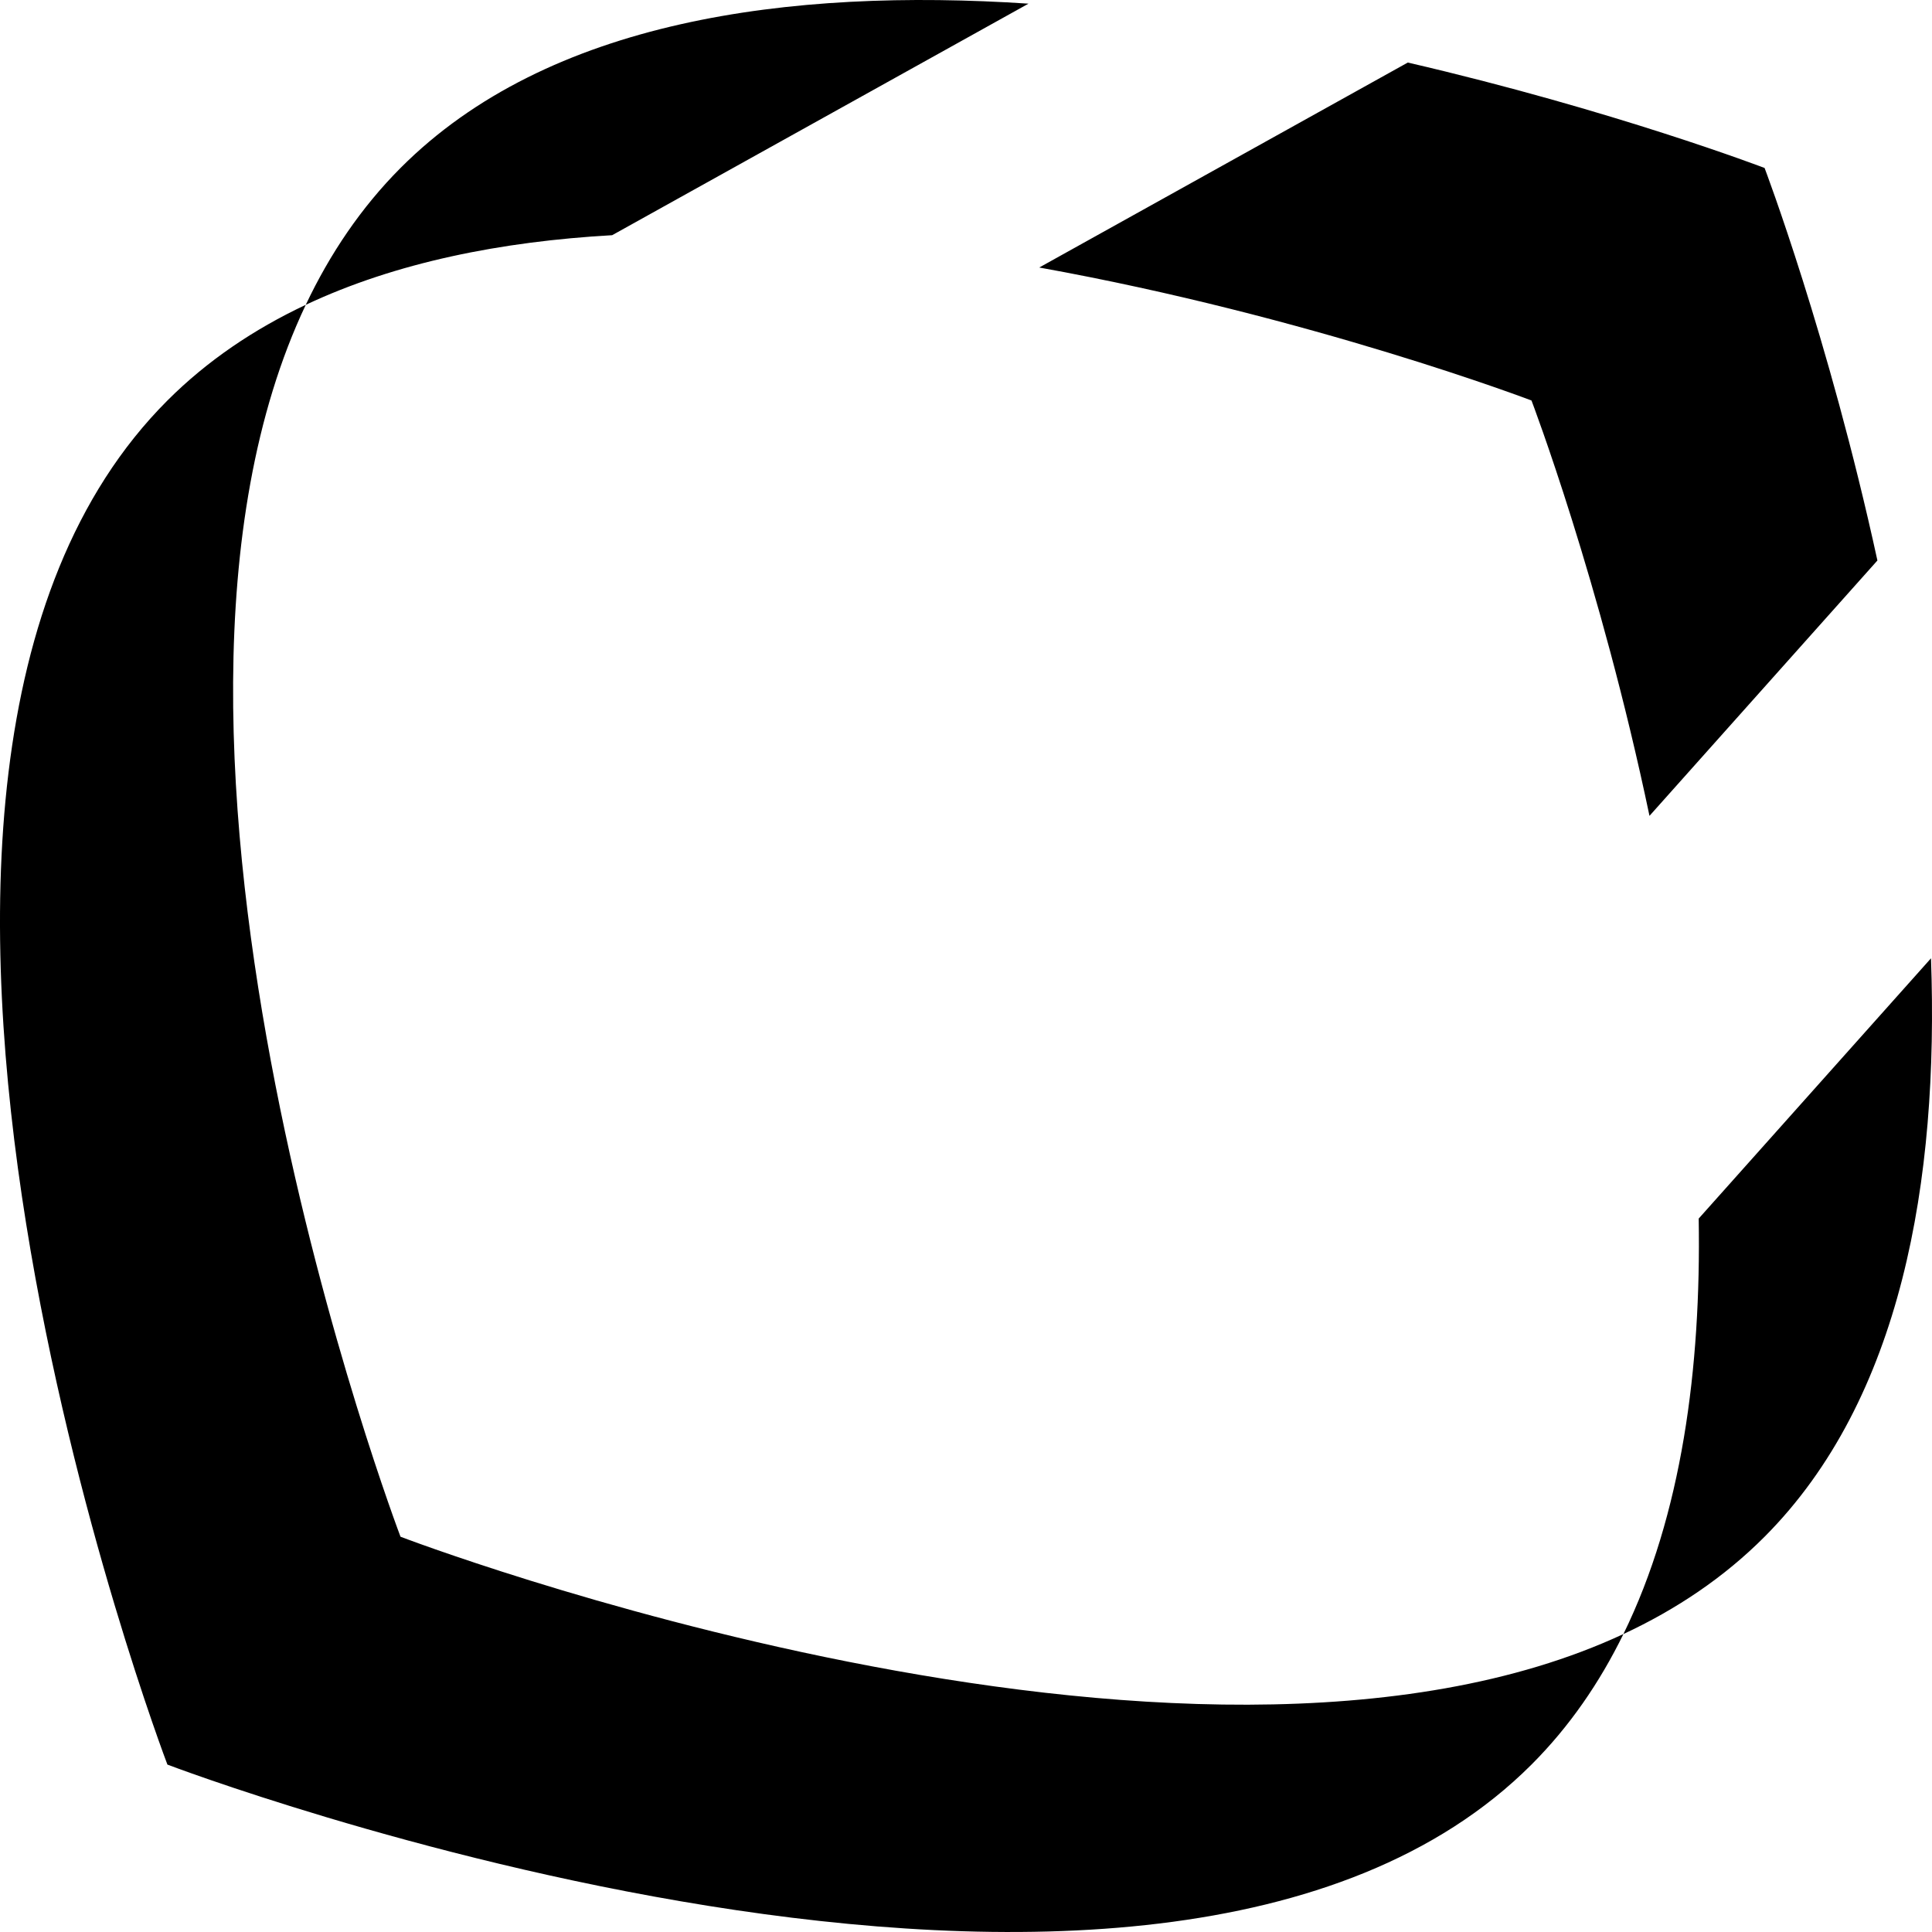 <svg viewBox="0 0 495 495" fill="none" xmlns="http://www.w3.org/2000/svg">
<path fill-rule="evenodd" clip-rule="evenodd" d="M266.265 68.54C335.974 81.094 392.386 102.614 392.386 102.614C392.386 102.614 409.966 148.698 422.617 209.032L481.013 143.605C468.496 86.144 452.108 43.04 452.108 43.04C452.108 43.04 413.501 28.261 360.696 16.024L266.265 68.54ZM263.512 0.937C202.278 -3.115 140.434 5.093 102.616 43.04C92.524 53.166 84.543 65.009 78.341 78.099C65.094 84.335 53.116 92.392 42.893 102.614C-53.617 199.124 42.893 452.107 42.893 452.107C42.893 452.107 295.876 548.617 392.386 452.107C402.091 442.402 409.844 431.115 415.939 418.662C429.473 412.359 441.701 404.168 452.108 393.725C487.208 358.505 496.777 302.518 494.743 245.527L435.226 312.21C435.864 350.611 430.88 388.139 415.939 418.662C303.977 470.804 102.616 393.725 102.616 393.725C102.616 393.725 25.234 190.192 78.341 78.099C101.496 67.2 128.529 61.866 156.84 60.26L263.512 0.937Z" fill="black"/>
</svg>
